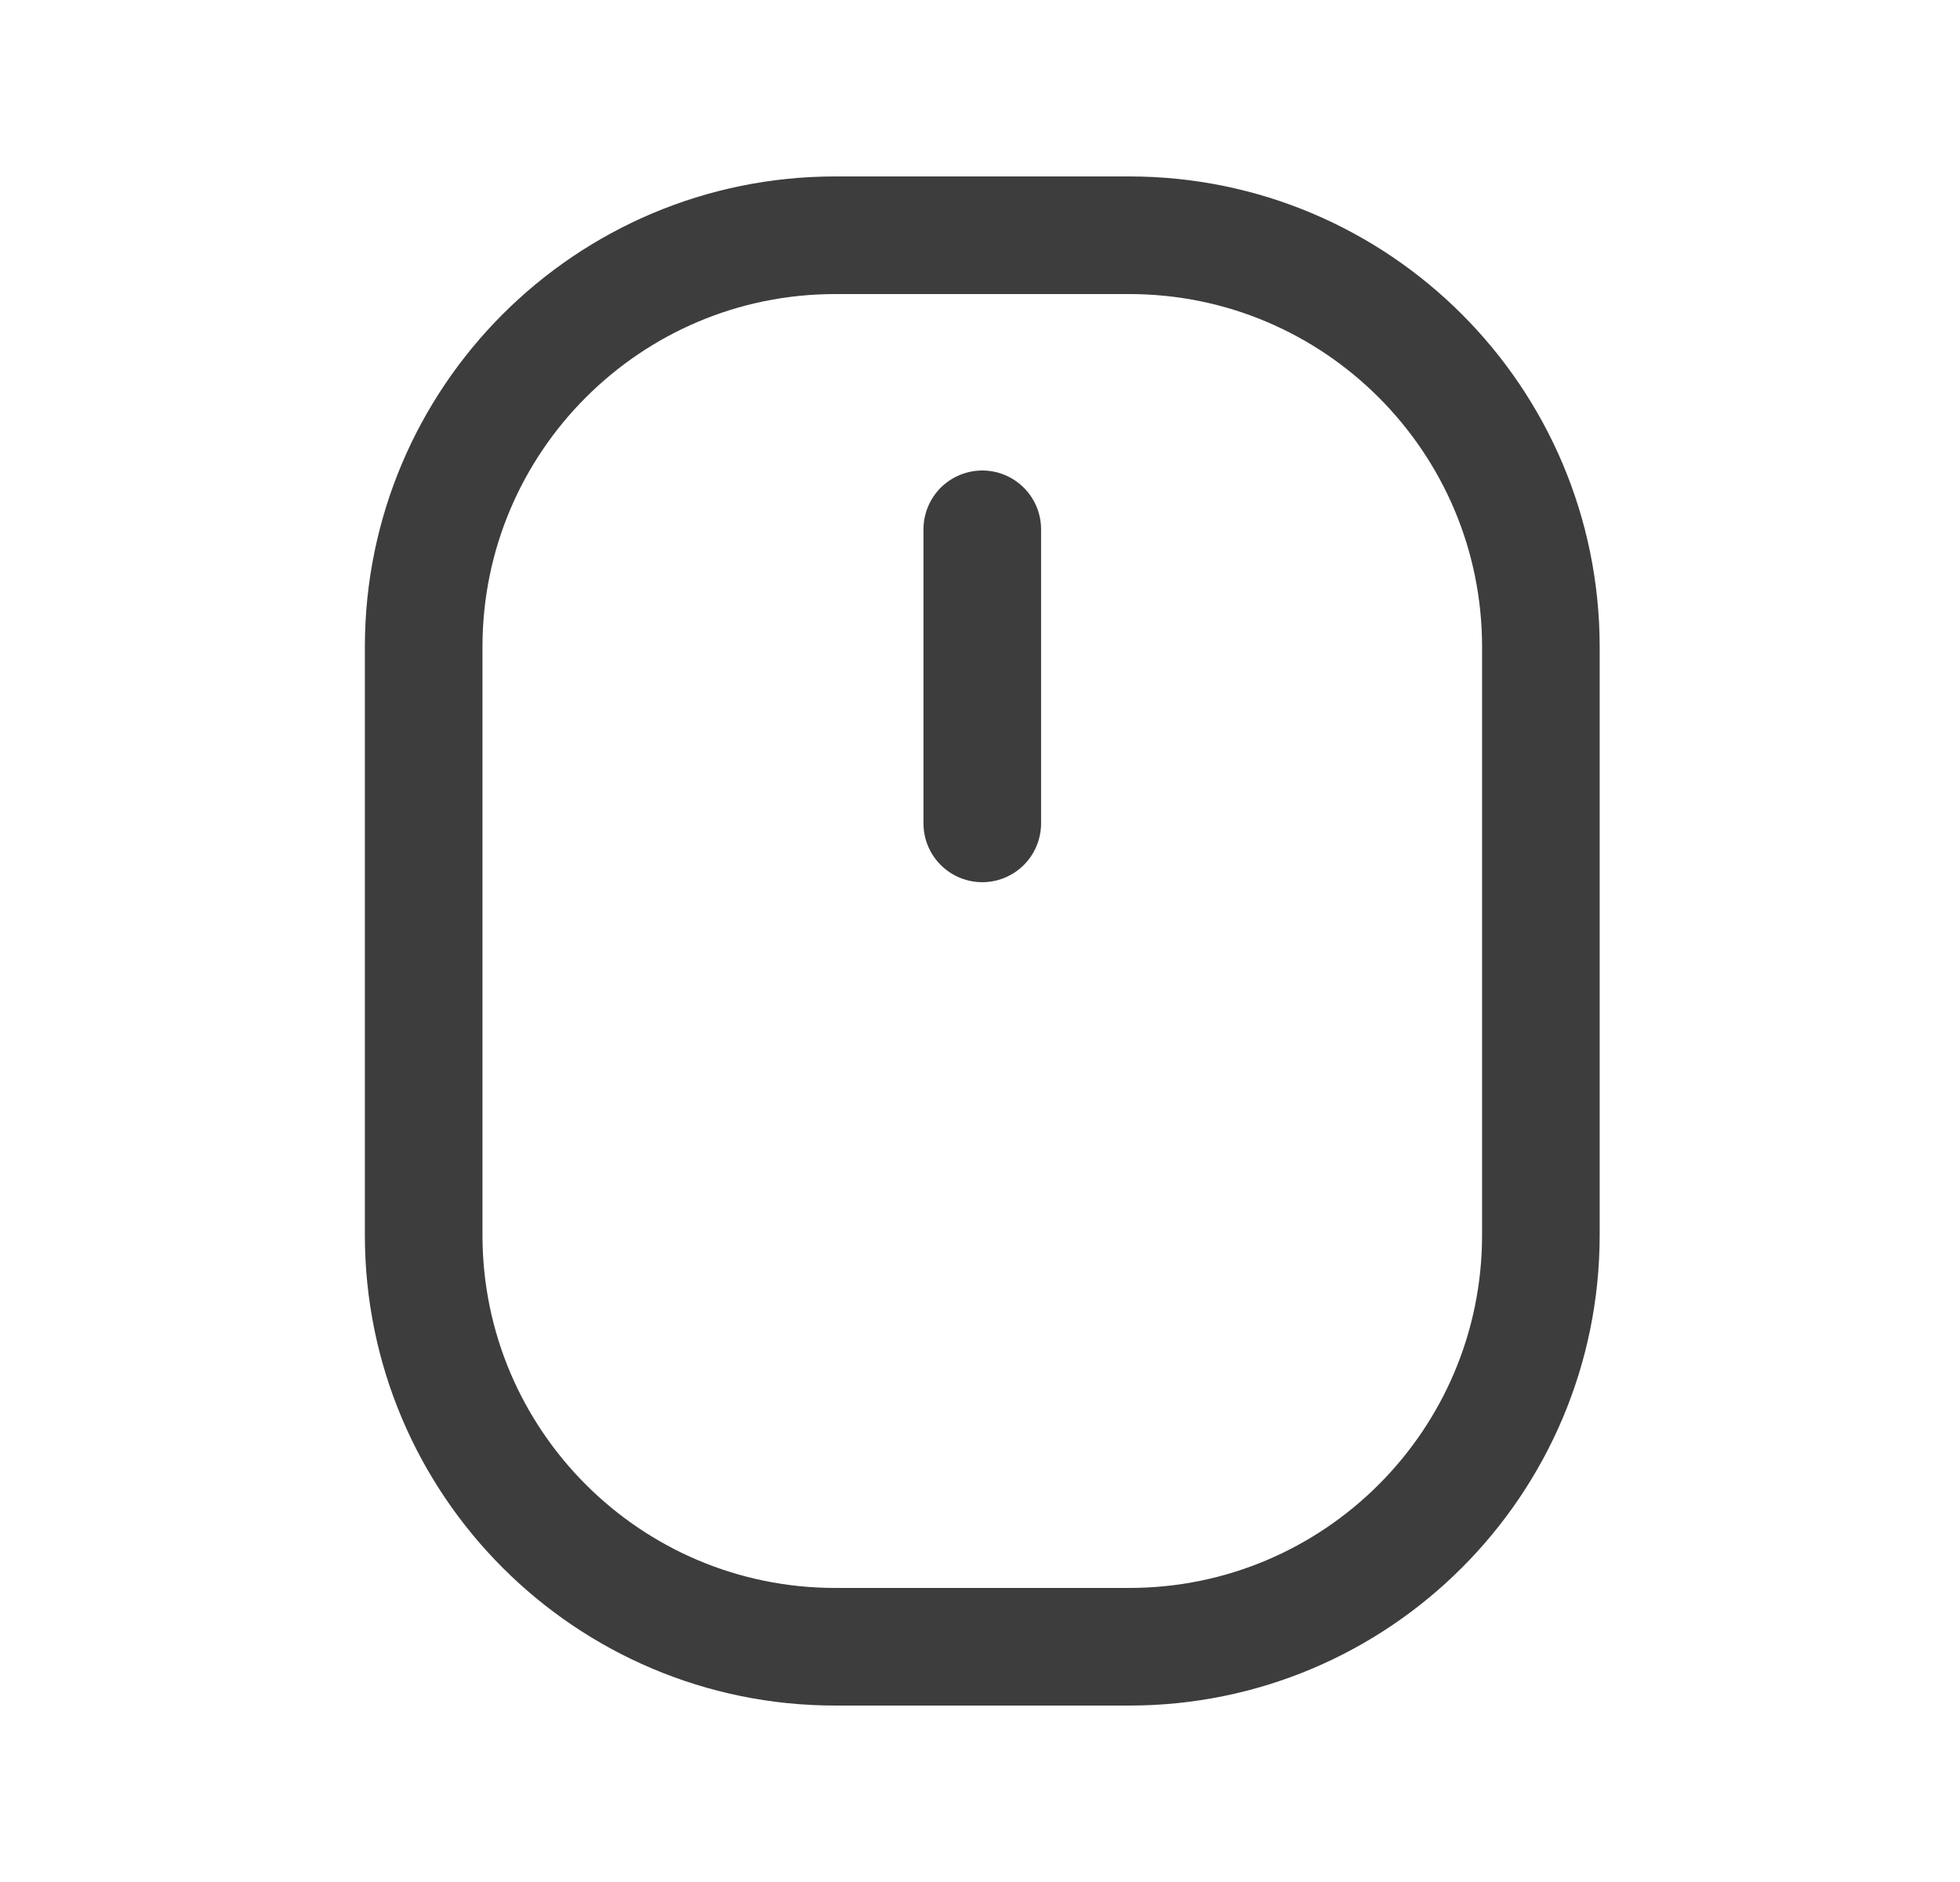 <svg width="25" height="24" viewBox="0 0 25 24" fill="none" xmlns="http://www.w3.org/2000/svg">
<path d="M12.529 10.5L12.529 6.75M10.654 3H14.404C17.303 3 19.654 5.351 19.654 8.25V15.75C19.654 18.649 17.303 21 14.404 21H10.654C7.755 21 5.404 18.649 5.404 15.75V8.25C5.404 5.351 7.755 3 10.654 3Z" stroke="#3D3D3D" stroke-width="1.5" stroke-linecap="round" stroke-linejoin="round"/>
</svg>
